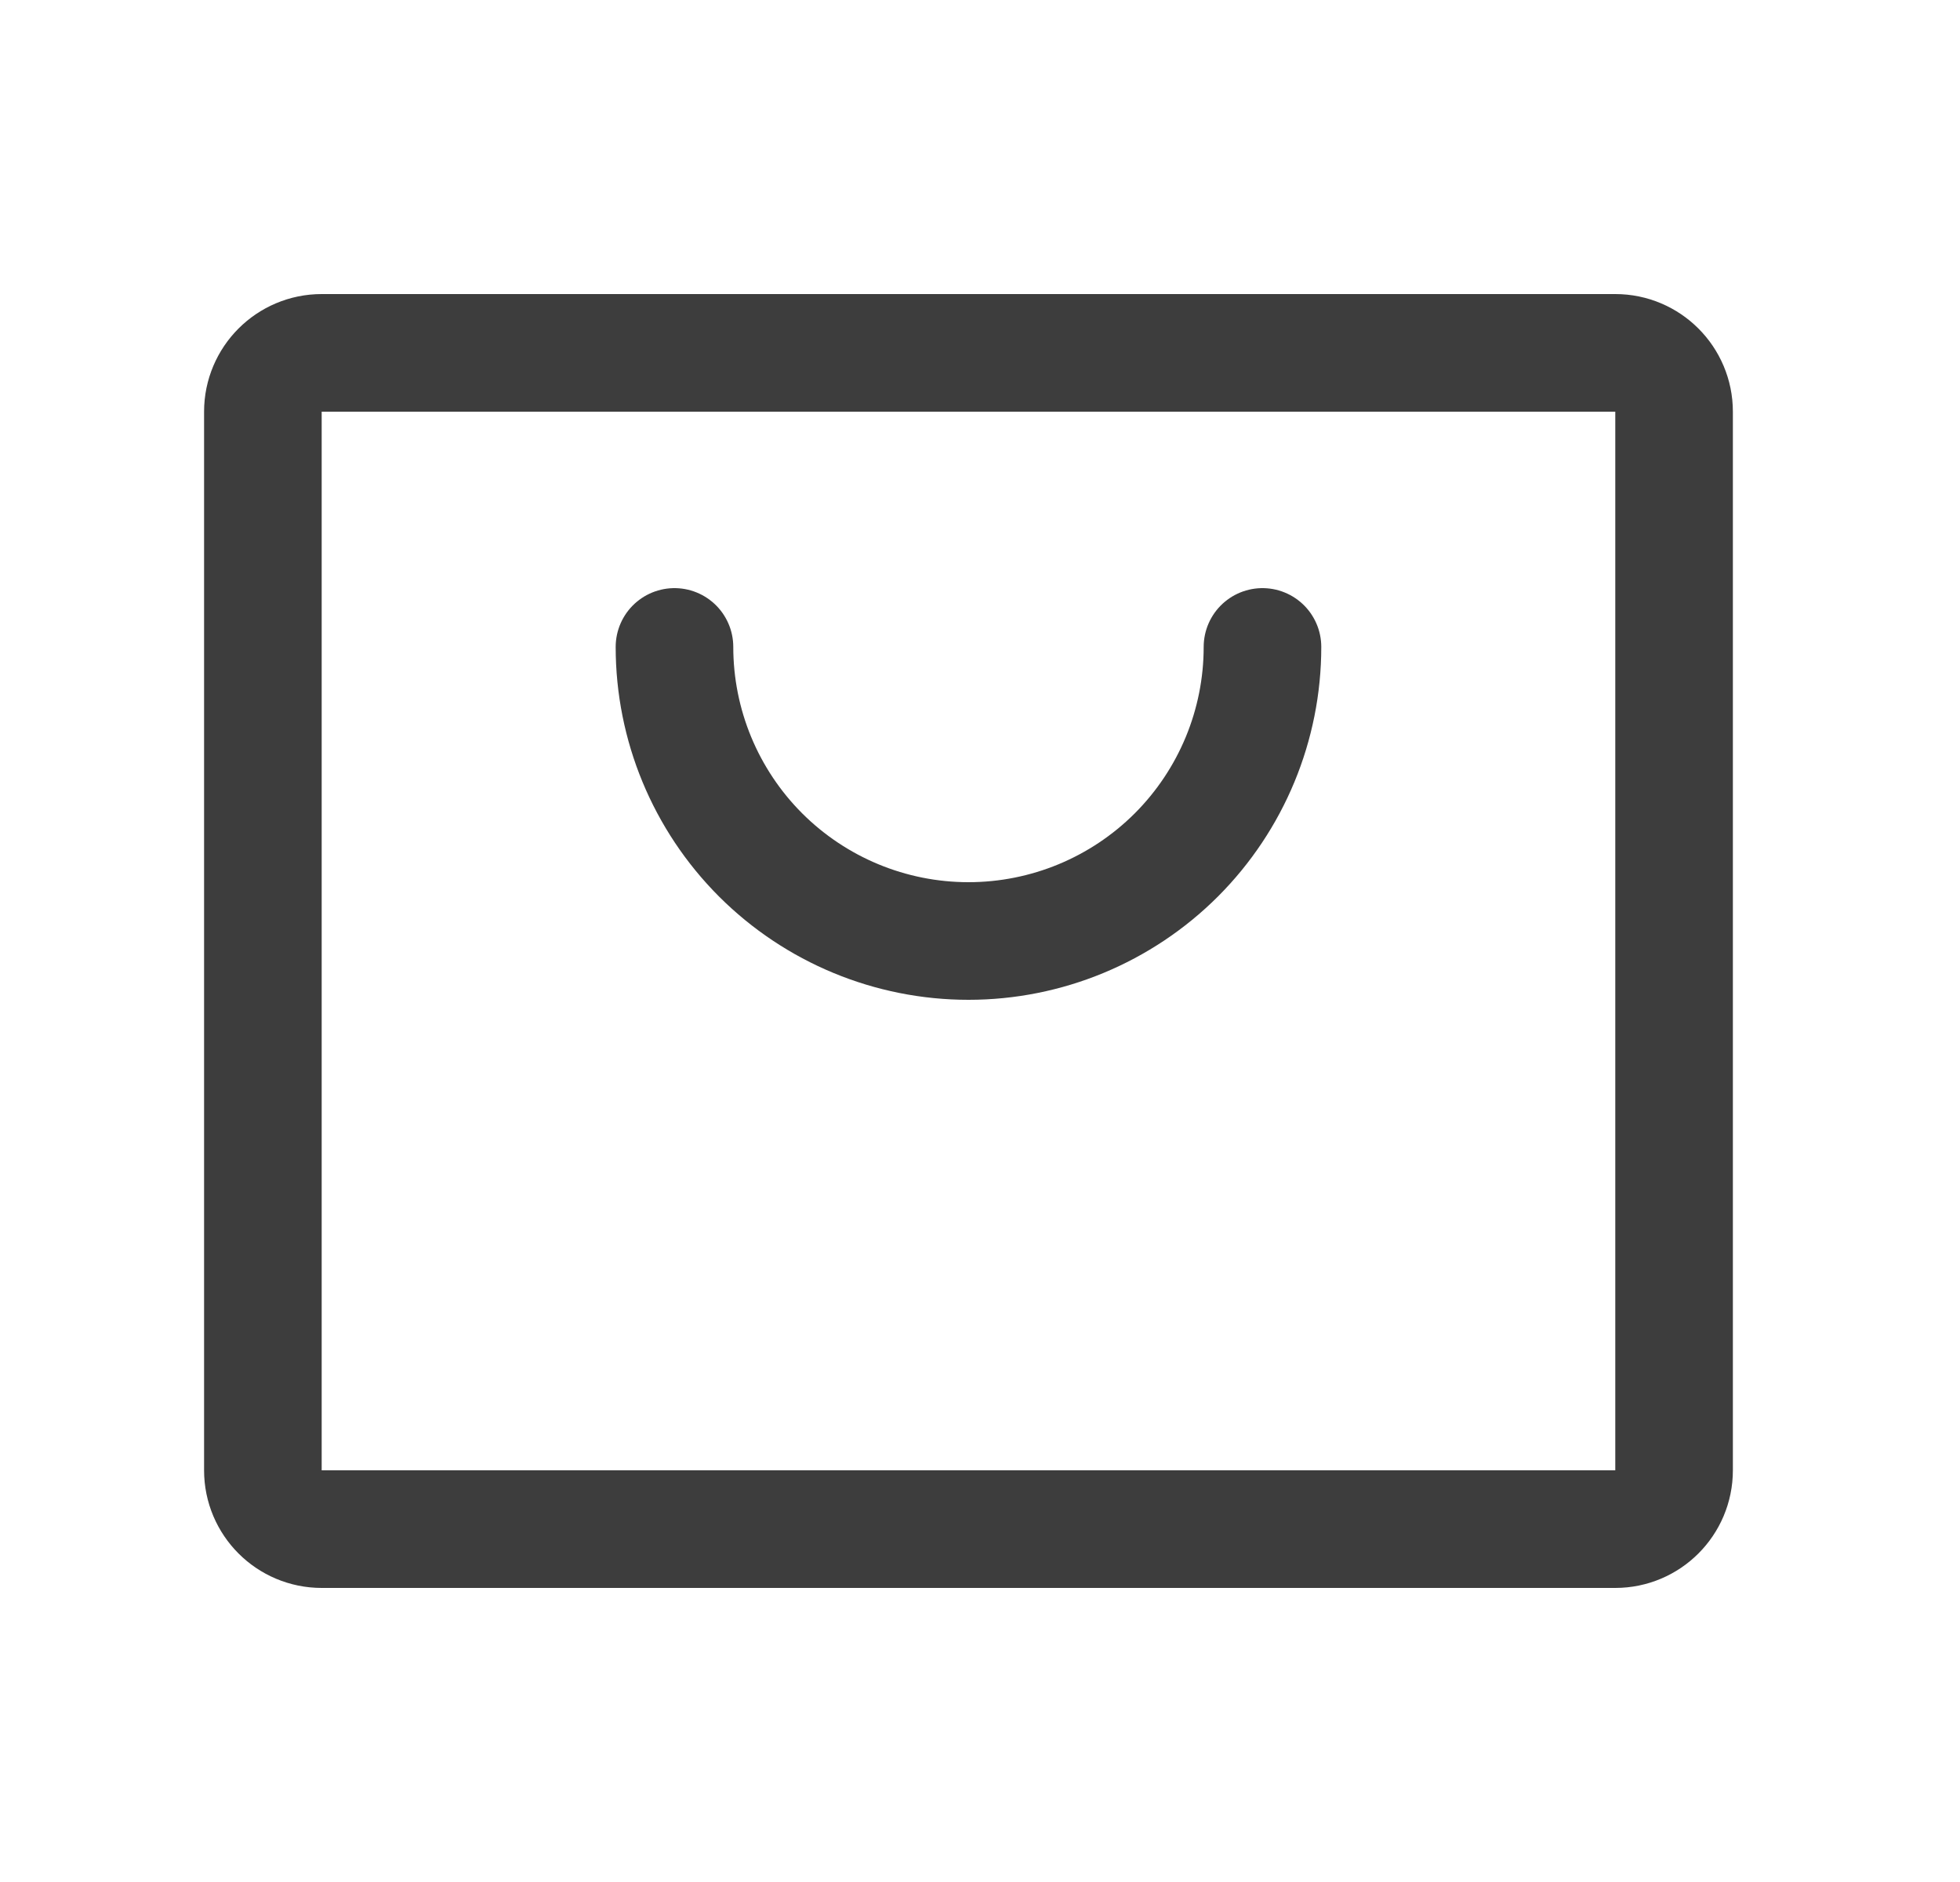<svg width="25" height="24" viewBox="0 0 25 24" fill="none" xmlns="http://www.w3.org/2000/svg">
<path d="M16.103 8.25C16.103 9.245 15.708 10.198 15.005 10.902C14.301 11.605 13.348 12 12.353 12C11.358 12 10.405 11.605 9.701 10.902C8.998 10.198 8.603 9.245 8.603 8.25M4.103 4.5H20.603C21.017 4.5 21.353 4.836 21.353 5.25V18.75C21.353 19.164 21.017 19.5 20.603 19.5H4.103C3.689 19.5 3.353 19.164 3.353 18.75V5.25C3.353 4.836 3.689 4.5 4.103 4.5Z" stroke="#3D3D3D" stroke-width="1.5" stroke-linecap="round" stroke-linejoin="round"/>
</svg>
